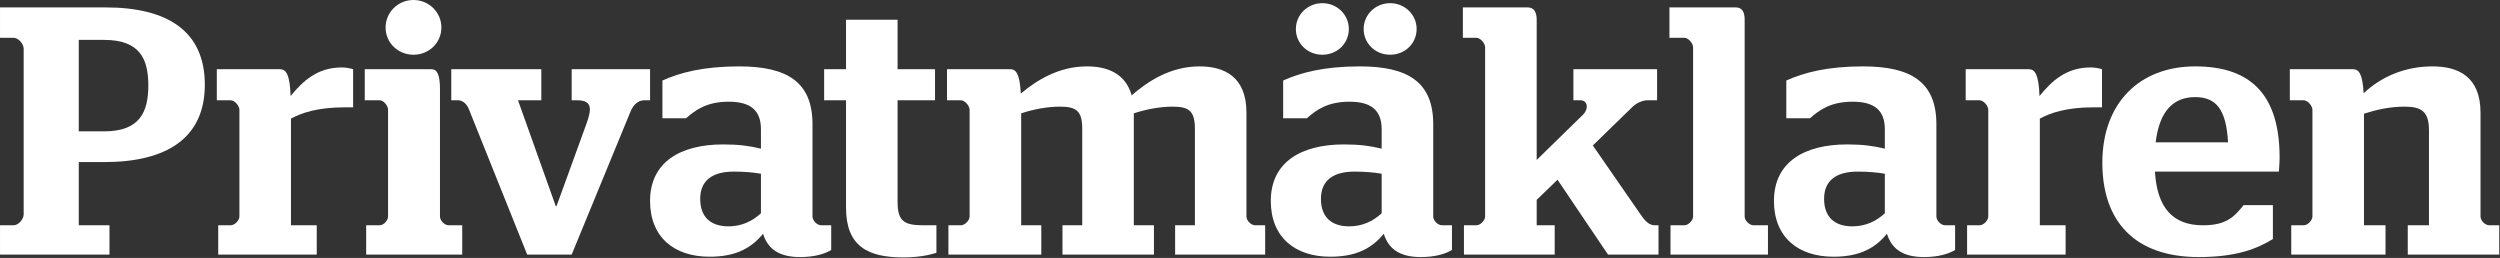 <svg width="100%" height="100%" viewBox="0 0 1793 185" version="1.1" xmlns="http://www.w3.org/2000/svg" xml:space="preserve" style="fill-rule:evenodd;clip-rule:evenodd;stroke-linejoin:round;stroke-miterlimit:2;">
    <rect x="0" y="0" width="1793" height="185" fill="#333333" stroke="none"/>
    <g transform="matrix(4.167,0,0,4.167,-143.333,0)">
        <g transform="matrix(1,0,0,1,-33.795,-66.696)">
            <path d="M87.035,110.514L68.195,110.514L68.195,105.471L70.504,105.471C71.416,105.471 72.267,104.375 72.267,103.586L72.267,75.083C72.267,74.292 71.416,73.198 70.504,73.198L68.195,73.198L68.195,67.972L86.367,67.972C96.942,67.972 103.445,71.983 103.445,81.282C103.445,90.46 96.881,94.593 86.124,94.593L81.748,94.593L81.748,105.471L87.035,105.471L87.035,110.514ZM81.748,73.563L81.748,89.304L86.124,89.304C92.262,89.304 93.721,85.962 93.721,81.403C93.721,76.844 92.262,73.563 86.124,73.563L81.748,73.563Z" style="fill:#FFFFFF;fill-rule:nonzero;"/>
        </g>
        <g transform="matrix(1,0,0,1,-33.795,-66.696)">
            <path d="M122.709,110.514L105.752,110.514L105.752,105.471L107.88,105.471C108.609,105.471 109.399,104.619 109.399,103.952L109.399,85.596C109.399,84.929 108.609,83.956 107.88,83.956L105.509,83.956L105.509,78.608L116.388,78.608C117.421,78.608 118.09,79.518 118.211,83.227C120.339,80.614 122.831,78.303 127.024,78.303C127.692,78.303 128.36,78.425 128.968,78.608L128.968,85.171L127.45,85.171C122.831,85.171 120.035,86.143 118.272,87.116L118.272,105.471L122.709,105.471L122.709,110.514Z" style="fill:#FFFFFF;fill-rule:nonzero;"/>
        </g>
        <g transform="matrix(1,0,0,1,-33.795,-66.696)">
            <path d="M147.748,110.514L131.216,110.514L131.216,105.471L133.526,105.471C134.255,105.471 134.984,104.619 134.984,103.952L134.984,85.596C134.984,84.929 134.255,83.956 133.526,83.956L130.973,83.956L130.973,78.608L142.46,78.608C143.432,78.608 143.918,79.581 143.918,82.011L143.918,103.952C143.918,104.68 144.709,105.471 145.438,105.471L147.748,105.471L147.748,110.514ZM139.36,76.116C136.686,76.116 134.559,74.05 134.559,71.436C134.559,68.823 136.686,66.696 139.36,66.696C142.035,66.696 144.162,68.823 144.162,71.436C144.162,74.05 142.035,76.116 139.36,76.116Z" style="fill:#FFFFFF;fill-rule:nonzero;"/>
        </g>
        <g transform="matrix(1,0,0,1,-33.795,-66.696)">
            <path d="M166.586,110.514L158.929,110.514L148.961,85.657C148.597,84.624 147.868,83.956 147.017,83.956L145.862,83.956L145.862,78.608L161.36,78.608L161.36,83.956L157.349,83.956L163.852,102.188L163.973,102.188L169.139,87.968C169.99,85.596 170.233,83.956 167.559,83.956L166.586,83.956L166.586,78.608L180.079,78.608L180.079,83.956L179.045,83.956C178.073,83.956 177.222,84.684 176.736,85.841L166.586,110.514Z" style="fill:#FFFFFF;fill-rule:nonzero;"/>
        </g>
        <g transform="matrix(1,0,0,1,-33.795,-66.696)">
            <path d="M205.907,110.94C202.199,110.94 200.315,109.481 199.525,106.928C197.155,109.846 194.177,110.879 190.287,110.879C184.331,110.879 180.077,107.598 180.077,101.276C180.077,94.593 185.304,91.554 192.658,91.554C195.332,91.554 197.155,91.796 199.161,92.282L199.161,88.94C199.161,85.718 197.398,84.2 193.63,84.2C189.801,84.2 187.856,85.657 186.276,87.055L182.204,87.055L182.204,80.552C185.182,79.216 189.193,78.122 195.393,78.122C203.658,78.122 208.034,80.796 208.034,88.089L208.034,103.952C208.034,104.68 208.824,105.471 209.553,105.471L211.255,105.471L211.255,109.725C210.04,110.454 208.216,110.94 205.907,110.94ZM194.481,96.233C190.895,96.233 188.707,97.692 188.707,100.913C188.707,104.133 190.591,105.653 193.569,105.653C195.818,105.653 197.641,104.801 199.161,103.405L199.161,96.597C197.763,96.354 196.183,96.233 194.481,96.233Z" style="fill:#FFFFFF;fill-rule:nonzero;"/>
        </g>
        <g transform="matrix(1,0,0,1,-33.795,-66.696)">
            <path d="M223.651,111C217.513,111 213.806,109.055 213.806,102.432L213.806,83.956L210.038,83.956L210.038,78.608L213.806,78.608L213.806,70.098L222.679,70.098L222.679,78.608L229.122,78.608L229.122,83.956L222.679,83.956L222.679,101.459C222.679,104.862 223.895,105.471 227.177,105.471L229.364,105.471L229.364,110.211C228.027,110.635 226.144,111 223.651,111Z" style="fill:#FFFFFF;fill-rule:nonzero;"/>
        </g>
        <g transform="matrix(1,0,0,1,-33.795,-66.696)">
            <path d="M285.944,110.514L270.448,110.514L270.448,105.471L273.851,105.471L273.851,88.88C273.851,85.78 272.817,85.05 270.022,85.05C267.772,85.05 265.343,85.536 263.337,86.204L263.337,105.471L266.802,105.471L266.802,110.514L251.06,110.514L251.06,105.471L254.463,105.471L254.463,88.88C254.463,85.78 253.43,85.05 250.634,85.05C248.386,85.05 245.955,85.536 243.949,86.204L243.949,105.471L247.414,105.471L247.414,110.514L231.429,110.514L231.429,105.471L233.557,105.471C234.286,105.471 235.076,104.619 235.076,103.952L235.076,85.596C235.076,84.929 234.286,83.956 233.557,83.956L231.186,83.956L231.186,78.608L242.065,78.608C243.098,78.608 243.706,79.458 243.888,82.802C246.562,80.552 250.391,78.122 255.253,78.122C258.717,78.122 261.877,79.276 262.972,83.104C265.706,80.735 269.597,78.122 274.642,78.122C278.896,78.122 282.724,79.884 282.724,86.083L282.724,103.952C282.724,104.68 283.515,105.471 284.243,105.471L285.944,105.471L285.944,110.514Z" style="fill:#FFFFFF;fill-rule:nonzero;"/>
        </g>
        <g transform="matrix(1,0,0,1,-33.795,-66.696)">
            <path d="M312.743,110.94C309.036,110.94 307.153,109.481 306.362,106.928C303.993,109.846 301.015,110.879 297.124,110.879C291.169,110.879 286.915,107.598 286.915,101.276C286.915,94.593 292.142,91.554 299.495,91.554C302.169,91.554 303.993,91.796 305.997,92.282L305.997,88.94C305.997,85.718 304.235,84.2 300.468,84.2C296.638,84.2 294.694,85.657 293.114,87.055L289.042,87.055L289.042,80.552C292.019,79.216 296.03,78.122 302.23,78.122C310.495,78.122 314.872,80.796 314.872,88.089L314.872,103.952C314.872,104.68 315.661,105.471 316.39,105.471L318.093,105.471L318.093,109.725C316.876,110.454 315.054,110.94 312.743,110.94ZM301.317,96.233C297.733,96.233 295.544,97.692 295.544,100.913C295.544,104.133 297.429,105.653 300.407,105.653C302.655,105.653 304.479,104.801 305.997,103.405L305.997,96.597C304.601,96.354 303.02,96.233 301.317,96.233ZM307.456,76.116C304.903,76.116 302.897,74.171 302.897,71.678C302.897,69.249 304.903,67.243 307.456,67.243C310.009,67.243 312.015,69.249 312.015,71.678C312.015,74.171 310.009,76.116 307.456,76.116ZM295.788,76.116C293.235,76.116 291.229,74.171 291.229,71.678C291.229,69.249 293.235,67.243 295.788,67.243C298.341,67.243 300.347,69.249 300.347,71.678C300.347,74.171 298.341,76.116 295.788,76.116Z" style="fill:#FFFFFF;fill-rule:nonzero;"/>
        </g>
        <g transform="matrix(1,0,0,1,-33.795,-66.696)">
            <path d="M353.644,110.514L344.954,110.514L336.263,97.63L332.677,101.094L332.677,105.471L335.776,105.471L335.776,110.514L320.157,110.514L320.157,105.471L322.284,105.471C323.013,105.471 323.804,104.619 323.804,103.952L323.804,74.839C323.804,74.171 323.013,73.198 322.284,73.198L319.974,73.198L319.974,67.972L331.157,67.972C332.13,67.972 332.677,68.702 332.677,70.038L332.677,94.227L340.698,86.388C341.671,85.354 341.429,83.956 340.212,83.956L338.997,83.956L338.997,78.608L353.401,78.608L353.401,83.956L351.7,83.956C350.849,83.956 349.755,84.503 349.147,85.11L342.341,91.735L350.667,103.768C351.517,104.985 352.186,105.471 353.036,105.471L353.644,105.471L353.644,110.514Z" style="fill:#FFFFFF;fill-rule:nonzero;"/>
        </g>
        <g transform="matrix(1,0,0,1,-33.795,-66.696)">
            <path d="M372.483,110.514L355.708,110.514L355.708,105.471L358.079,105.471C358.808,105.471 359.599,104.619 359.599,103.952L359.599,74.839C359.599,74.171 358.808,73.198 358.079,73.198L355.526,73.198L355.526,67.972L366.952,67.972C367.985,67.972 368.472,68.702 368.472,70.038L368.472,103.952C368.472,104.68 369.323,105.471 369.991,105.471L372.483,105.471L372.483,110.514Z" style="fill:#FFFFFF;fill-rule:nonzero;"/>
        </g>
        <g transform="matrix(1,0,0,1,-33.795,-66.696)">
            <path d="M399.345,110.94C395.638,110.94 393.753,109.481 392.964,106.928C390.593,109.846 387.614,110.879 383.726,110.879C377.769,110.879 373.515,107.598 373.515,101.276C373.515,94.593 378.741,91.554 386.095,91.554C388.77,91.554 390.593,91.796 392.599,92.282L392.599,88.94C392.599,85.718 390.837,84.2 387.067,84.2C383.239,84.2 381.294,85.657 379.714,87.055L375.642,87.055L375.642,80.552C378.62,79.216 382.632,78.122 388.831,78.122C397.097,78.122 401.472,80.796 401.472,88.089L401.472,103.952C401.472,104.68 402.263,105.471 402.991,105.471L404.692,105.471L404.692,109.725C403.478,110.454 401.653,110.94 399.345,110.94ZM387.919,96.233C384.333,96.233 382.145,97.692 382.145,100.913C382.145,104.133 384.028,105.653 387.007,105.653C389.257,105.653 391.079,104.801 392.599,103.405L392.599,96.597C391.2,96.354 389.62,96.233 387.919,96.233Z" style="fill:#FFFFFF;fill-rule:nonzero;"/>
        </g>
        <g transform="matrix(1,0,0,1,-33.795,-66.696)">
            <path d="M423.714,110.514L406.757,110.514L406.757,105.471L408.884,105.471C409.614,105.471 410.403,104.619 410.403,103.952L410.403,85.596C410.403,84.929 409.614,83.956 408.884,83.956L406.515,83.956L406.515,78.608L417.393,78.608C418.427,78.608 419.095,79.518 419.216,83.227C421.343,80.614 423.835,78.303 428.028,78.303C428.698,78.303 429.366,78.425 429.974,78.608L429.974,85.171L428.454,85.171C423.835,85.171 421.04,86.143 419.276,87.116L419.276,105.471L423.714,105.471L423.714,110.514Z" style="fill:#FFFFFF;fill-rule:nonzero;"/>
        </g>
        <g transform="matrix(1,0,0,1,-33.795,-66.696)">
            <path d="M446.626,110.94C435.563,110.94 430.034,104.741 430.034,94.714C430.034,84.442 436.415,78.122 446.018,78.122C455.56,78.122 460.544,82.983 460.544,93.802C460.544,94.895 460.421,95.929 460.421,96.233L439.089,96.233C439.454,102.553 442.249,105.471 447.354,105.471C451.306,105.471 452.702,104.073 454.345,102.006L459.388,102.006L459.388,107.84C456.774,109.42 453.312,110.94 446.626,110.94ZM446.018,83.409C442.31,83.409 439.88,85.718 439.21,91.188L451.669,91.188C451.366,85.596 449.665,83.409 446.018,83.409Z" style="fill:#FFFFFF;fill-rule:nonzero;"/>
        </g>
        <g transform="matrix(1,0,0,1,-33.795,-66.696)">
            <path d="M498.345,110.514L482.603,110.514L482.603,105.471L486.251,105.471L486.251,89.122C486.251,85.962 485.034,85.05 482.056,85.05C479.503,85.05 477.134,85.596 475.067,86.264L475.067,105.471L478.774,105.471L478.774,110.514L462.548,110.514L462.548,105.471L464.675,105.471C465.403,105.471 466.194,104.619 466.194,103.952L466.194,85.596C466.194,84.929 465.403,83.956 464.675,83.956L462.304,83.956L462.304,78.608L473.183,78.608C474.216,78.608 474.823,79.458 475.007,82.741C477.985,79.944 482.056,78.122 486.858,78.122C491.294,78.122 495.124,79.884 495.124,86.083L495.124,103.952C495.124,104.68 495.913,105.471 496.644,105.471L498.345,105.471L498.345,110.514Z" style="fill:#FFFFFF;fill-rule:nonzero;"/>
        </g>
    </g>
</svg>
